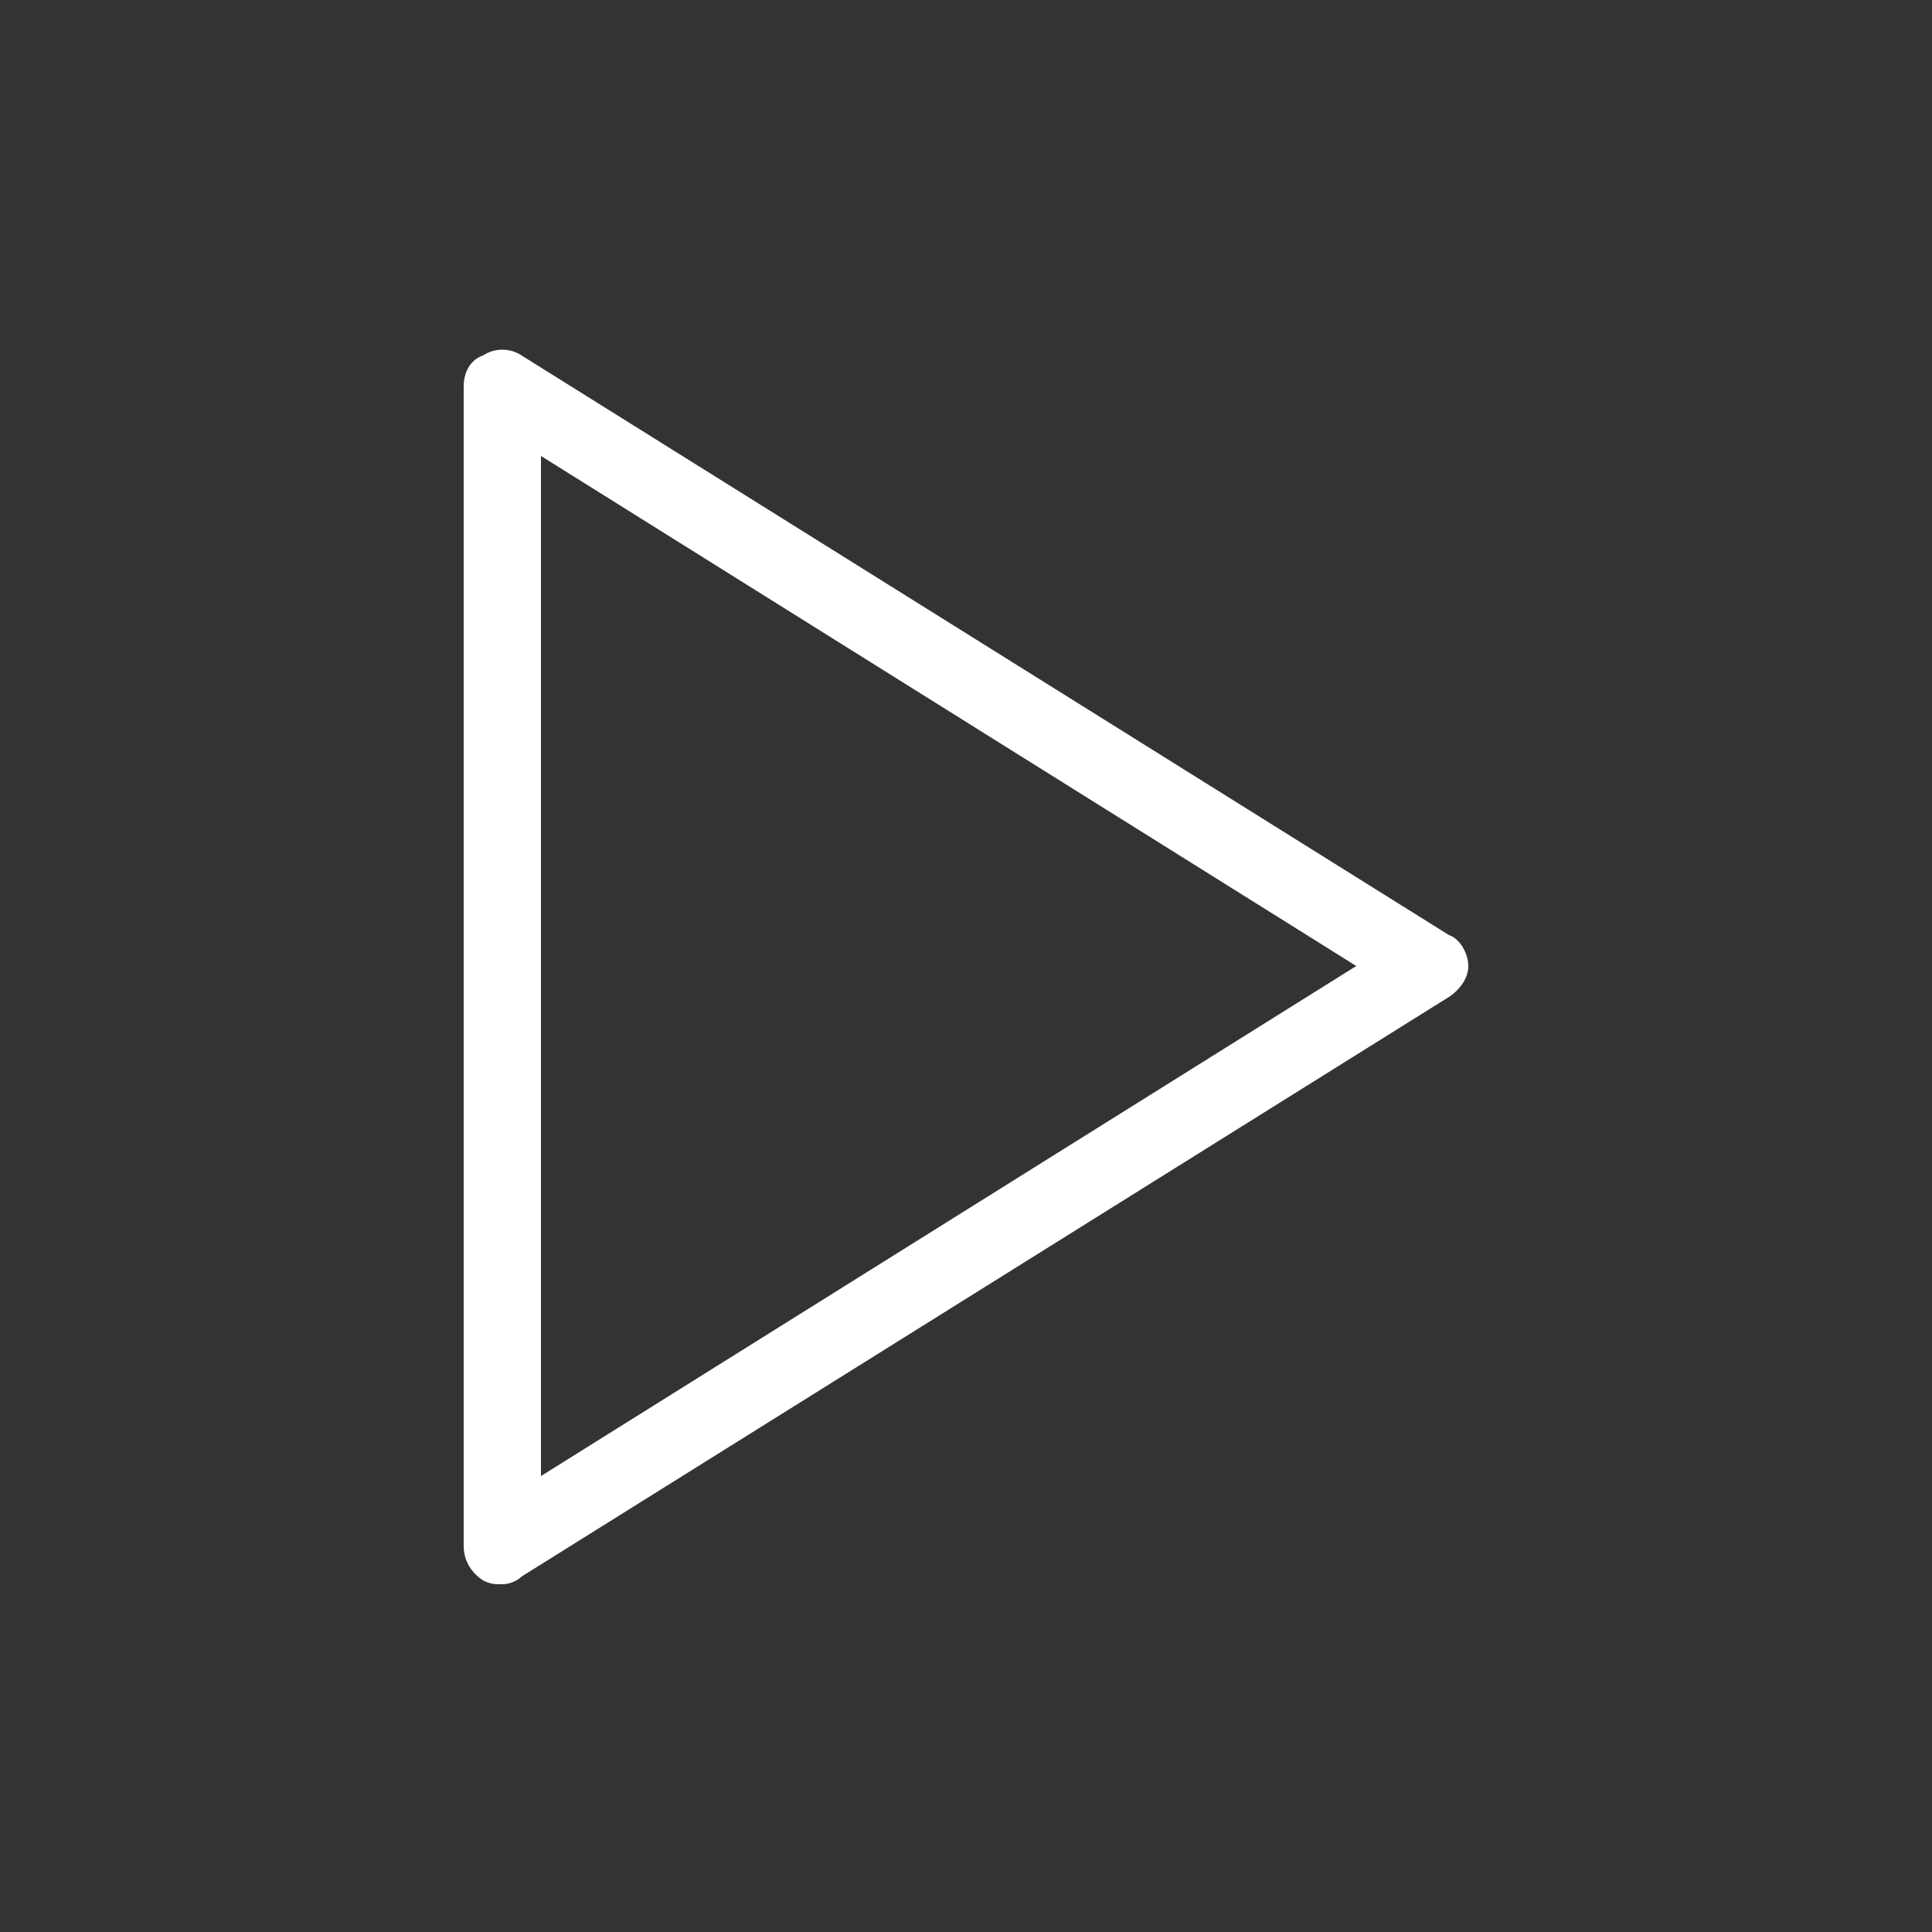 <svg version="1.1" xmlns="http://www.w3.org/2000/svg" viewBox="0 0 50 50" fill="#ffffff">
<rect x="0" y="0" width="50" height="50" fill="#333333" stroke="none"/>
<path class="st0" d="M13,41c0.2,0,0.4-0.1,0.5-0.2l24-15c0.3-0.2,0.5-0.5,0.5-0.8s-0.2-0.7-0.5-0.8l-24-15c-0.3-0.2-0.7-0.2-1,0
	C12.2,9.3,12,9.6,12,10v30c0,0.4,0.2,0.7,0.5,0.9C12.7,41,12.8,41,13,41z M14,11.8L35.1,25L14,38.2V11.8z"/>
</svg>
